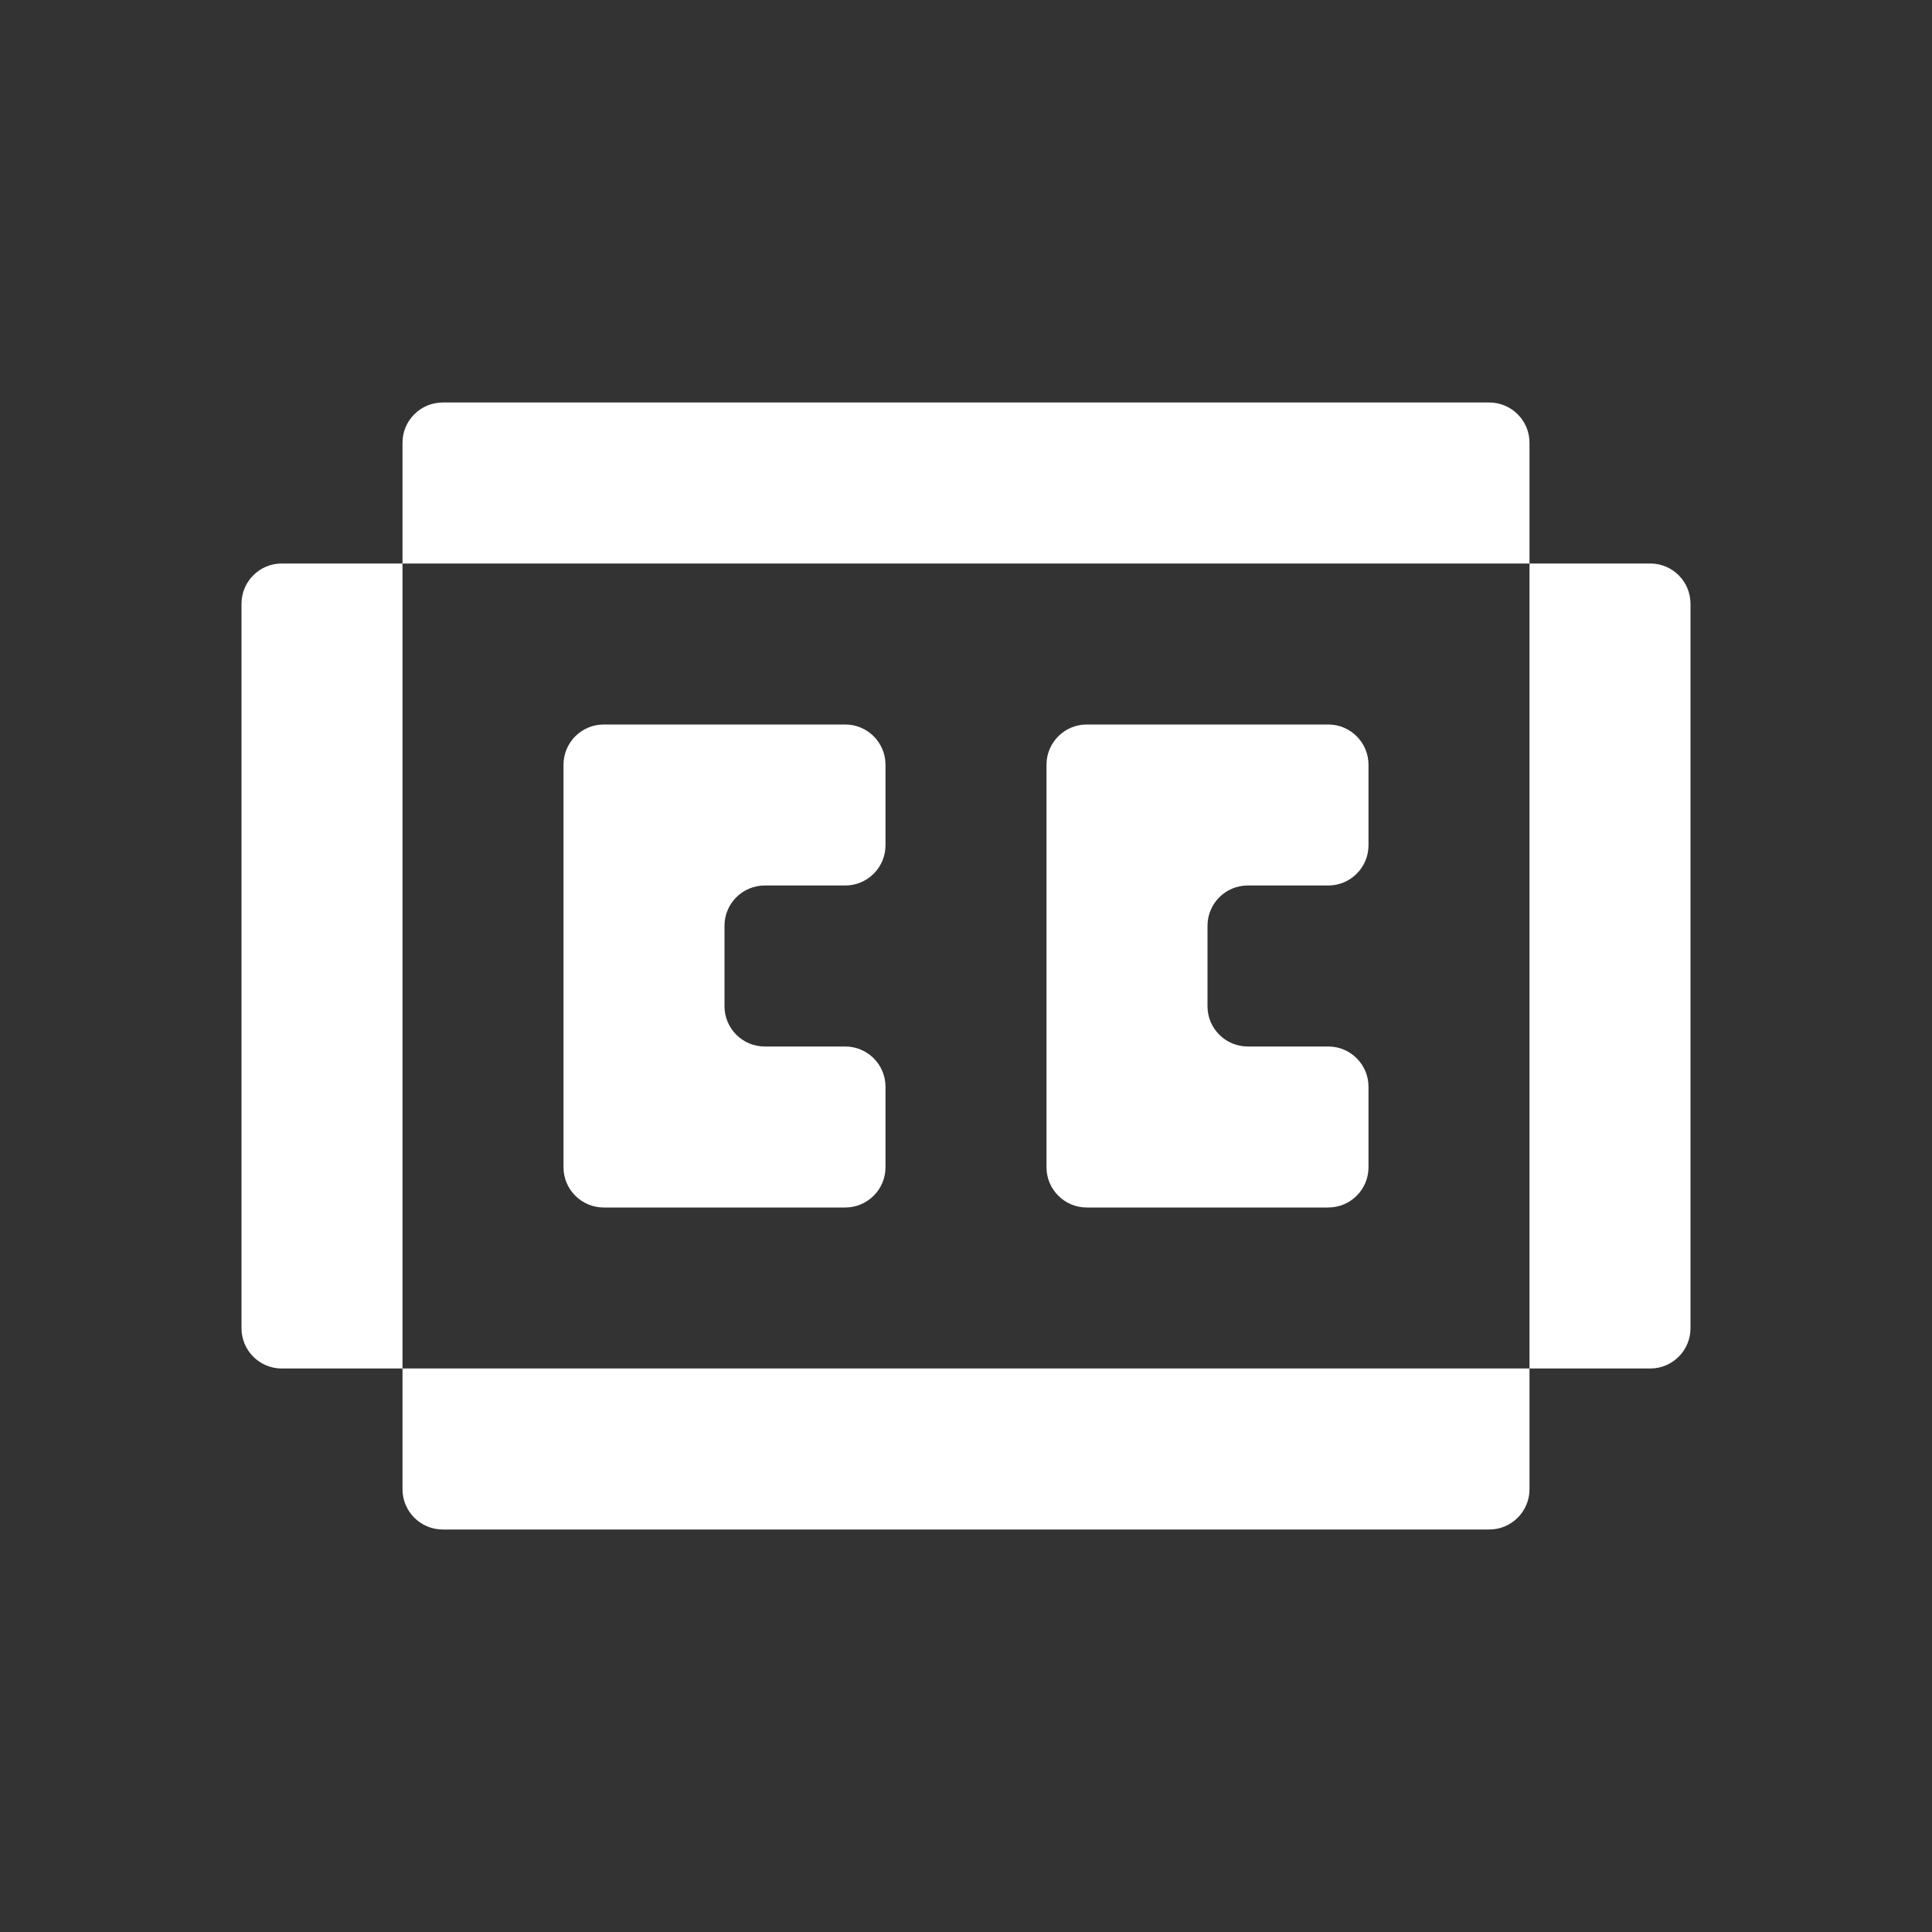 <svg width="24" height="24" viewBox="0 0 24 24" fill="none" xmlns="http://www.w3.org/2000/svg">
<rect x="0" y="0" width="24" height="24" fill="#333333" stroke="none"/>
<path fill-rule="evenodd" clip-rule="evenodd" d="M6 5H5.5C5.224 5 5 5.224 5 5.5V6V7H4H3.5C3.224 7 3 7.224 3 7.5V8V9V10V11V12V13V14V15V16V16.5C3 16.776 3.224 17 3.5 17H4H5V18V18.5C5 18.776 5.224 19 5.5 19H6H7H8H9H10H11H12H13H14H15H16H17H18H18.5C18.776 19 19 18.776 19 18.5V18V17H20H20.5C20.776 17 21 16.776 21 16.5V16V15V14V13V12V11V10V9V8V7.5C21 7.224 20.776 7 20.5 7H20H19V6V5.5C19 5.224 18.776 5 18.5 5H18H17H16H15H14H13H12H11H10H9H8H7H6ZM19 7V8V9V10V11V12V13V14V15V16V17H18H17H16H15H14H13H12H11H10H9H8H7H6H5V16V15V14V13V12V11V10V9V8V7H6H7H8H9H10H11H12H13H14H15H16H17H18H19ZM7 9.5C7 9.224 7.224 9 7.5 9H8H9H10H10.5C10.776 9 11 9.224 11 9.5V10V10.5C11 10.776 10.776 11 10.5 11H10H9.5C9.224 11 9 11.224 9 11.5V12V12.5C9 12.776 9.224 13 9.5 13H10H10.5C10.776 13 11 13.224 11 13.5V14V14.5C11 14.776 10.776 15 10.5 15H10H9H8H7.5C7.224 15 7 14.776 7 14.5V14V13V12V11V10V9.5ZM16 13H15.5C15.224 13 15 12.776 15 12.5V12V11.5C15 11.224 15.224 11 15.5 11H16H16.5C16.776 11 17 10.776 17 10.5V10V9.5C17 9.224 16.776 9 16.5 9H16H15H14H13.5C13.224 9 13 9.224 13 9.5V10V11V12V13V14V14.5C13 14.776 13.224 15 13.5 15H14H15H16H16.5C16.776 15 17 14.776 17 14.5V14V13.5C17 13.224 16.776 13 16.5 13H16Z" fill="white"/>
</svg>
